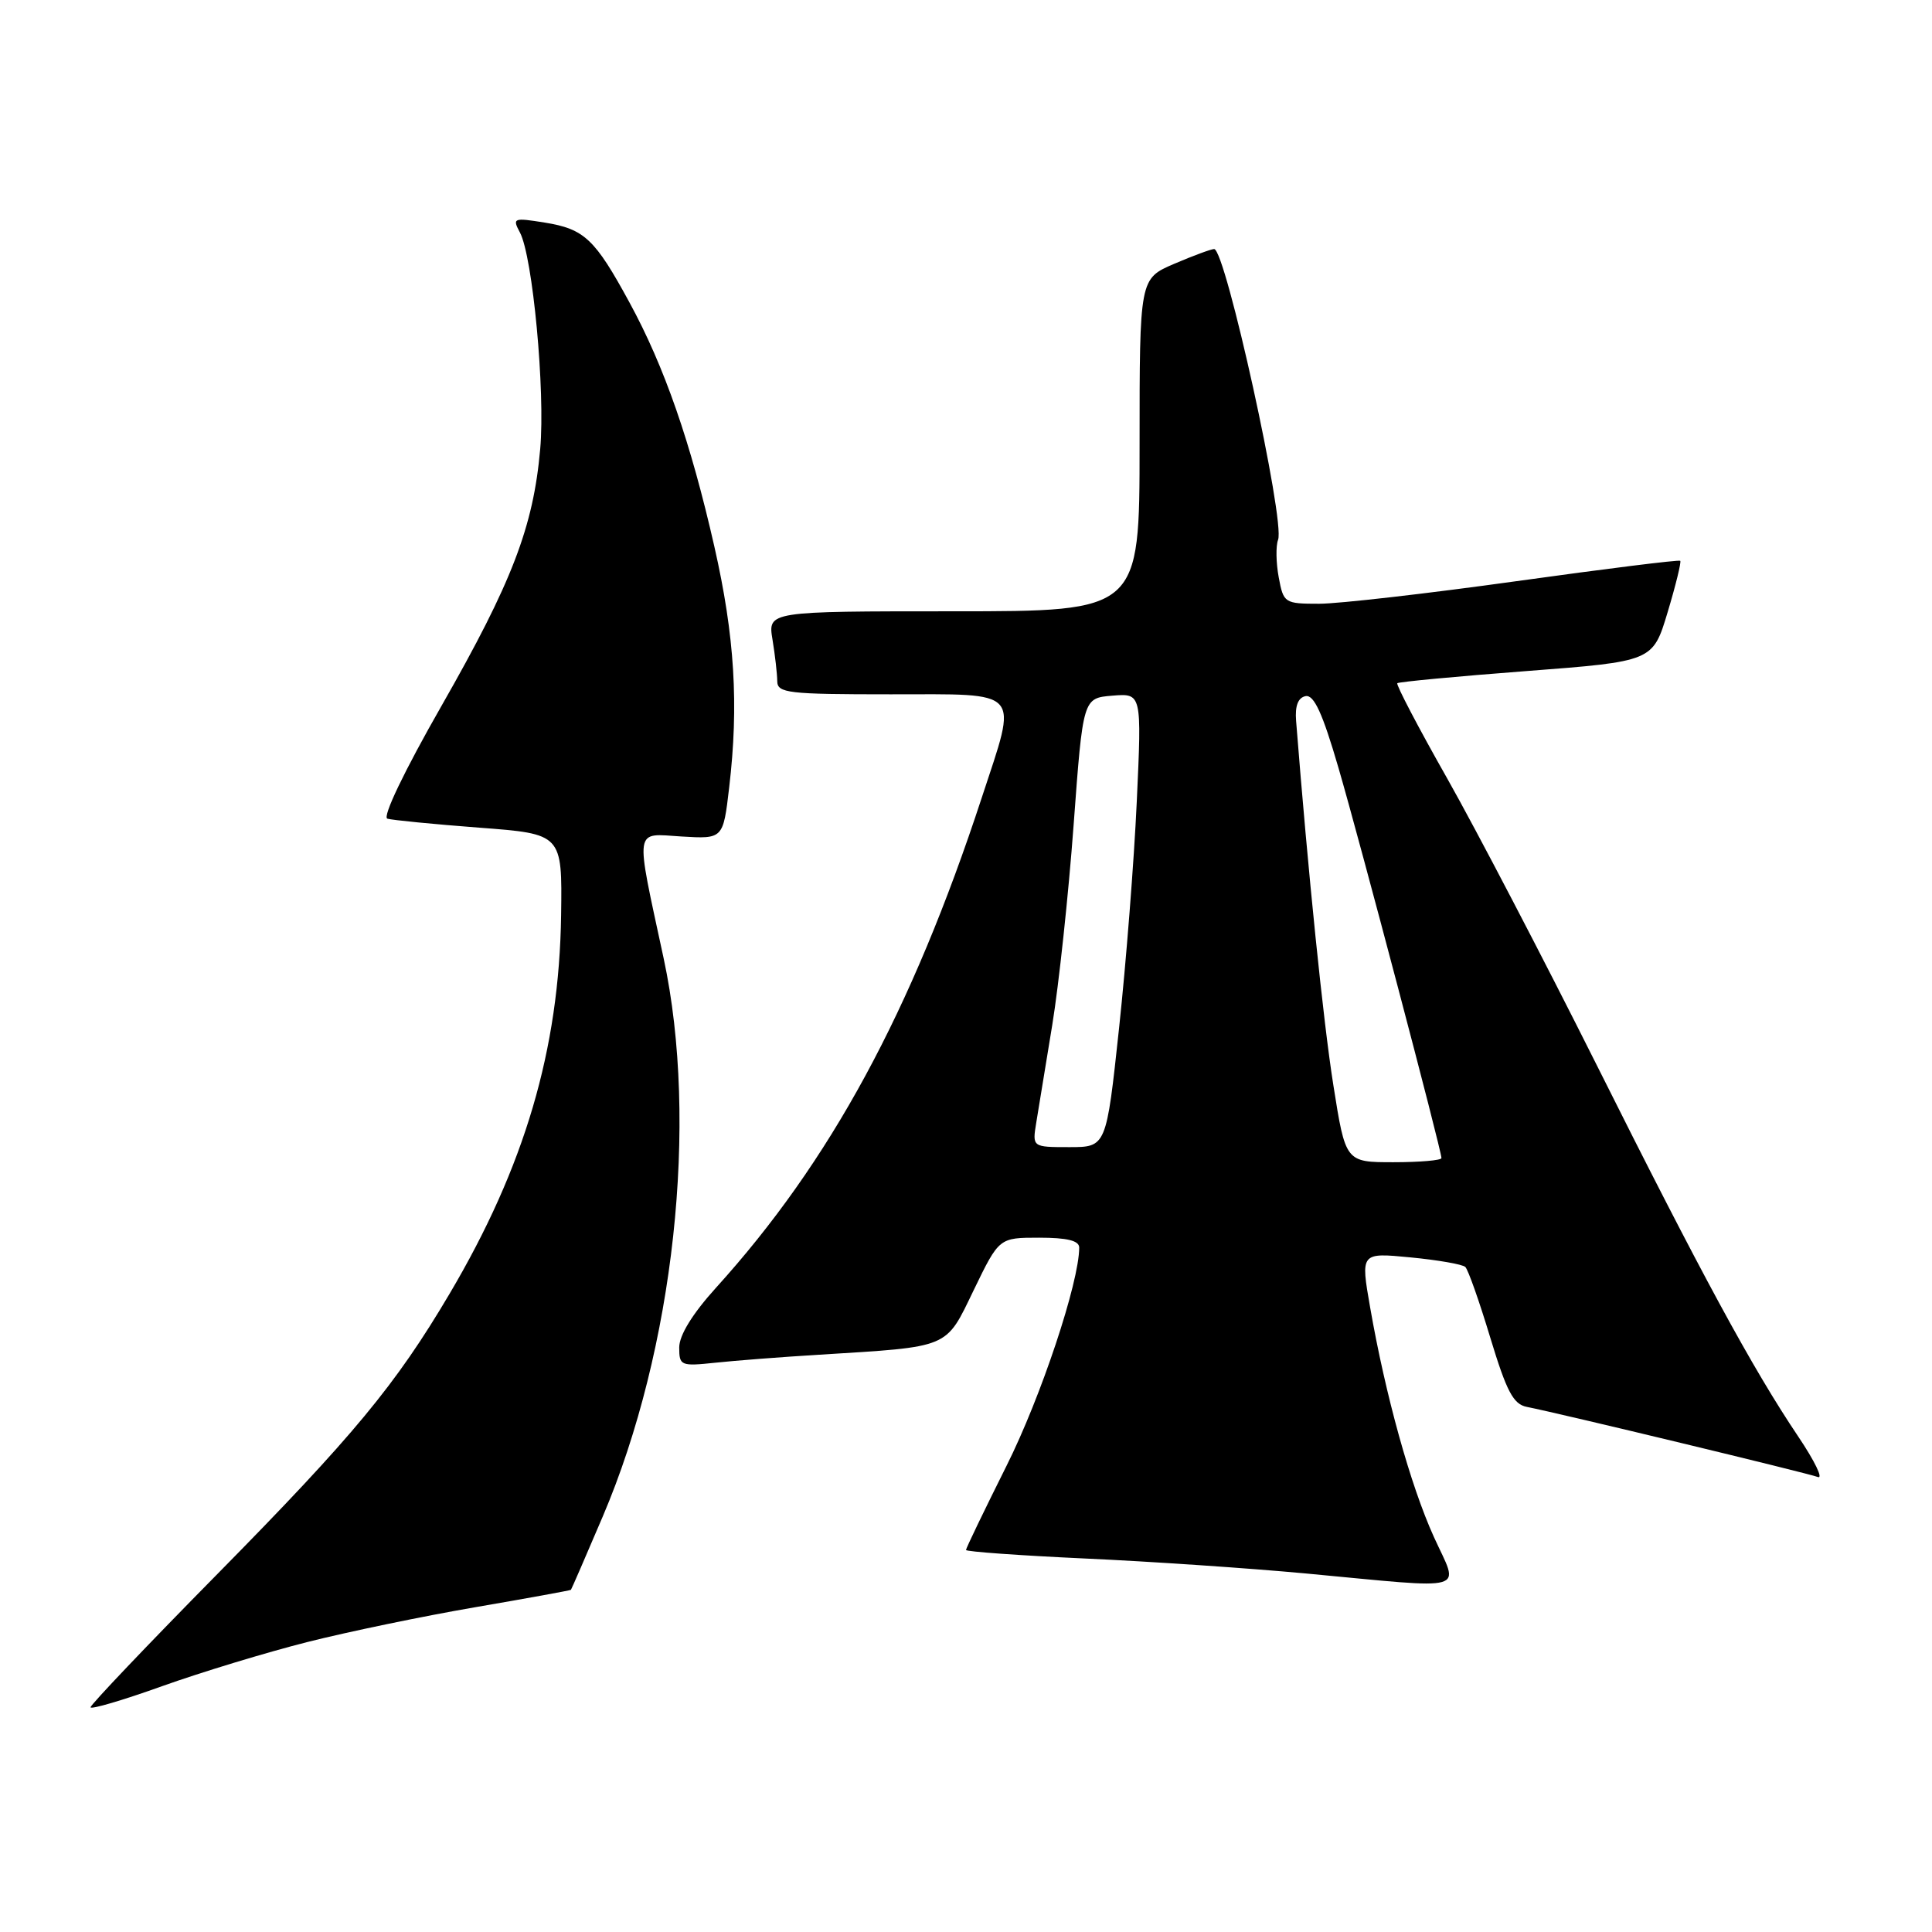 <?xml version="1.0" encoding="UTF-8" standalone="no"?>
<!DOCTYPE svg PUBLIC "-//W3C//DTD SVG 1.1//EN" "http://www.w3.org/Graphics/SVG/1.1/DTD/svg11.dtd" >
<svg xmlns="http://www.w3.org/2000/svg" xmlns:xlink="http://www.w3.org/1999/xlink" version="1.1" viewBox="0 0 256 256">
 <g >
 <path fill="currentColor"
d=" M 40.72 217.58 C 46.10 216.22 56.12 214.14 63.00 212.96 C 69.88 211.78 75.57 210.74 75.65 210.66 C 75.73 210.57 77.63 206.20 79.87 200.94 C 89.32 178.77 92.60 148.73 87.94 127.00 C 84.13 109.28 83.96 110.45 90.31 110.84 C 95.82 111.17 95.82 111.17 96.62 104.34 C 97.91 93.39 97.35 84.28 94.66 72.44 C 91.51 58.57 88.03 48.56 83.42 40.10 C 78.82 31.64 77.44 30.34 72.16 29.49 C 68.03 28.83 67.87 28.89 68.89 30.80 C 70.59 33.98 72.26 51.80 71.58 59.50 C 70.67 69.81 67.86 77.14 58.53 93.48 C 53.55 102.19 50.64 108.27 51.33 108.48 C 51.97 108.67 57.45 109.21 63.50 109.67 C 74.50 110.50 74.50 110.50 74.35 121.26 C 74.10 139.06 69.52 154.60 59.57 171.43 C 52.43 183.51 46.83 190.27 28.81 208.56 C 19.56 217.94 12.00 225.89 12.00 226.22 C 12.00 226.55 16.26 225.30 21.47 223.43 C 26.68 221.57 35.34 218.94 40.72 217.58 Z  M 190.00 203.66 C 186.90 196.83 183.58 184.88 181.55 173.24 C 180.28 165.97 180.28 165.97 186.89 166.61 C 190.53 166.96 193.80 167.53 194.16 167.88 C 194.53 168.22 196.02 172.44 197.47 177.25 C 199.63 184.37 200.52 186.07 202.31 186.42 C 206.68 187.28 239.54 195.20 240.87 195.71 C 241.63 196.01 240.46 193.60 238.29 190.37 C 232.21 181.33 225.38 168.74 211.49 140.96 C 204.48 126.96 195.61 109.96 191.78 103.18 C 187.94 96.41 184.96 90.71 185.15 90.53 C 185.34 90.35 193.04 89.62 202.26 88.92 C 219.01 87.64 219.01 87.64 220.97 81.12 C 222.05 77.53 222.80 74.46 222.64 74.31 C 222.48 74.15 212.71 75.37 200.93 77.01 C 189.14 78.65 177.38 80.00 174.80 80.00 C 170.21 80.00 170.07 79.91 169.44 76.51 C 169.08 74.59 169.04 72.35 169.35 71.53 C 170.31 69.03 162.38 33.00 160.88 33.00 C 160.49 33.00 158.10 33.88 155.58 34.96 C 151.00 36.93 151.00 36.93 151.00 58.96 C 151.00 81.00 151.00 81.00 126.37 81.00 C 101.74 81.00 101.74 81.00 102.36 84.75 C 102.70 86.81 102.98 89.29 102.99 90.25 C 103.00 91.84 104.39 92.00 118.00 92.00 C 135.64 92.00 134.87 91.13 130.10 105.66 C 120.79 134.05 110.03 153.91 94.85 170.66 C 91.75 174.09 90.00 176.93 90.00 178.55 C 90.00 180.96 90.21 181.05 94.75 180.57 C 97.36 180.29 103.55 179.81 108.50 179.51 C 126.06 178.42 125.24 178.76 129.04 170.91 C 132.39 164.00 132.39 164.00 137.69 164.00 C 141.40 164.00 143.00 164.39 143.00 165.31 C 143.00 169.90 137.93 185.13 133.37 194.23 C 130.42 200.14 128.00 205.15 128.00 205.38 C 128.00 205.60 135.09 206.11 143.75 206.51 C 152.41 206.90 165.57 207.80 173.00 208.49 C 195.11 210.56 193.36 211.06 190.00 203.66 Z  M 176.67 143.75 C 175.35 135.44 173.33 115.69 171.74 95.52 C 171.58 93.52 172.00 92.44 173.00 92.24 C 174.11 92.03 175.25 94.52 177.35 101.73 C 180.21 111.53 191.00 152.43 191.00 153.45 C 191.00 153.75 188.14 154.00 184.65 154.00 C 178.29 154.00 178.29 154.00 176.67 143.75 Z  M 137.31 148.75 C 137.60 146.96 138.55 141.14 139.43 135.81 C 140.30 130.48 141.58 118.55 142.26 109.31 C 143.50 92.50 143.50 92.50 147.39 92.18 C 151.29 91.86 151.29 91.86 150.63 106.18 C 150.27 114.06 149.21 127.59 148.28 136.25 C 146.59 152.00 146.59 152.00 141.69 152.00 C 136.78 152.00 136.78 152.00 137.31 148.75 Z "/>
</g>
</svg>